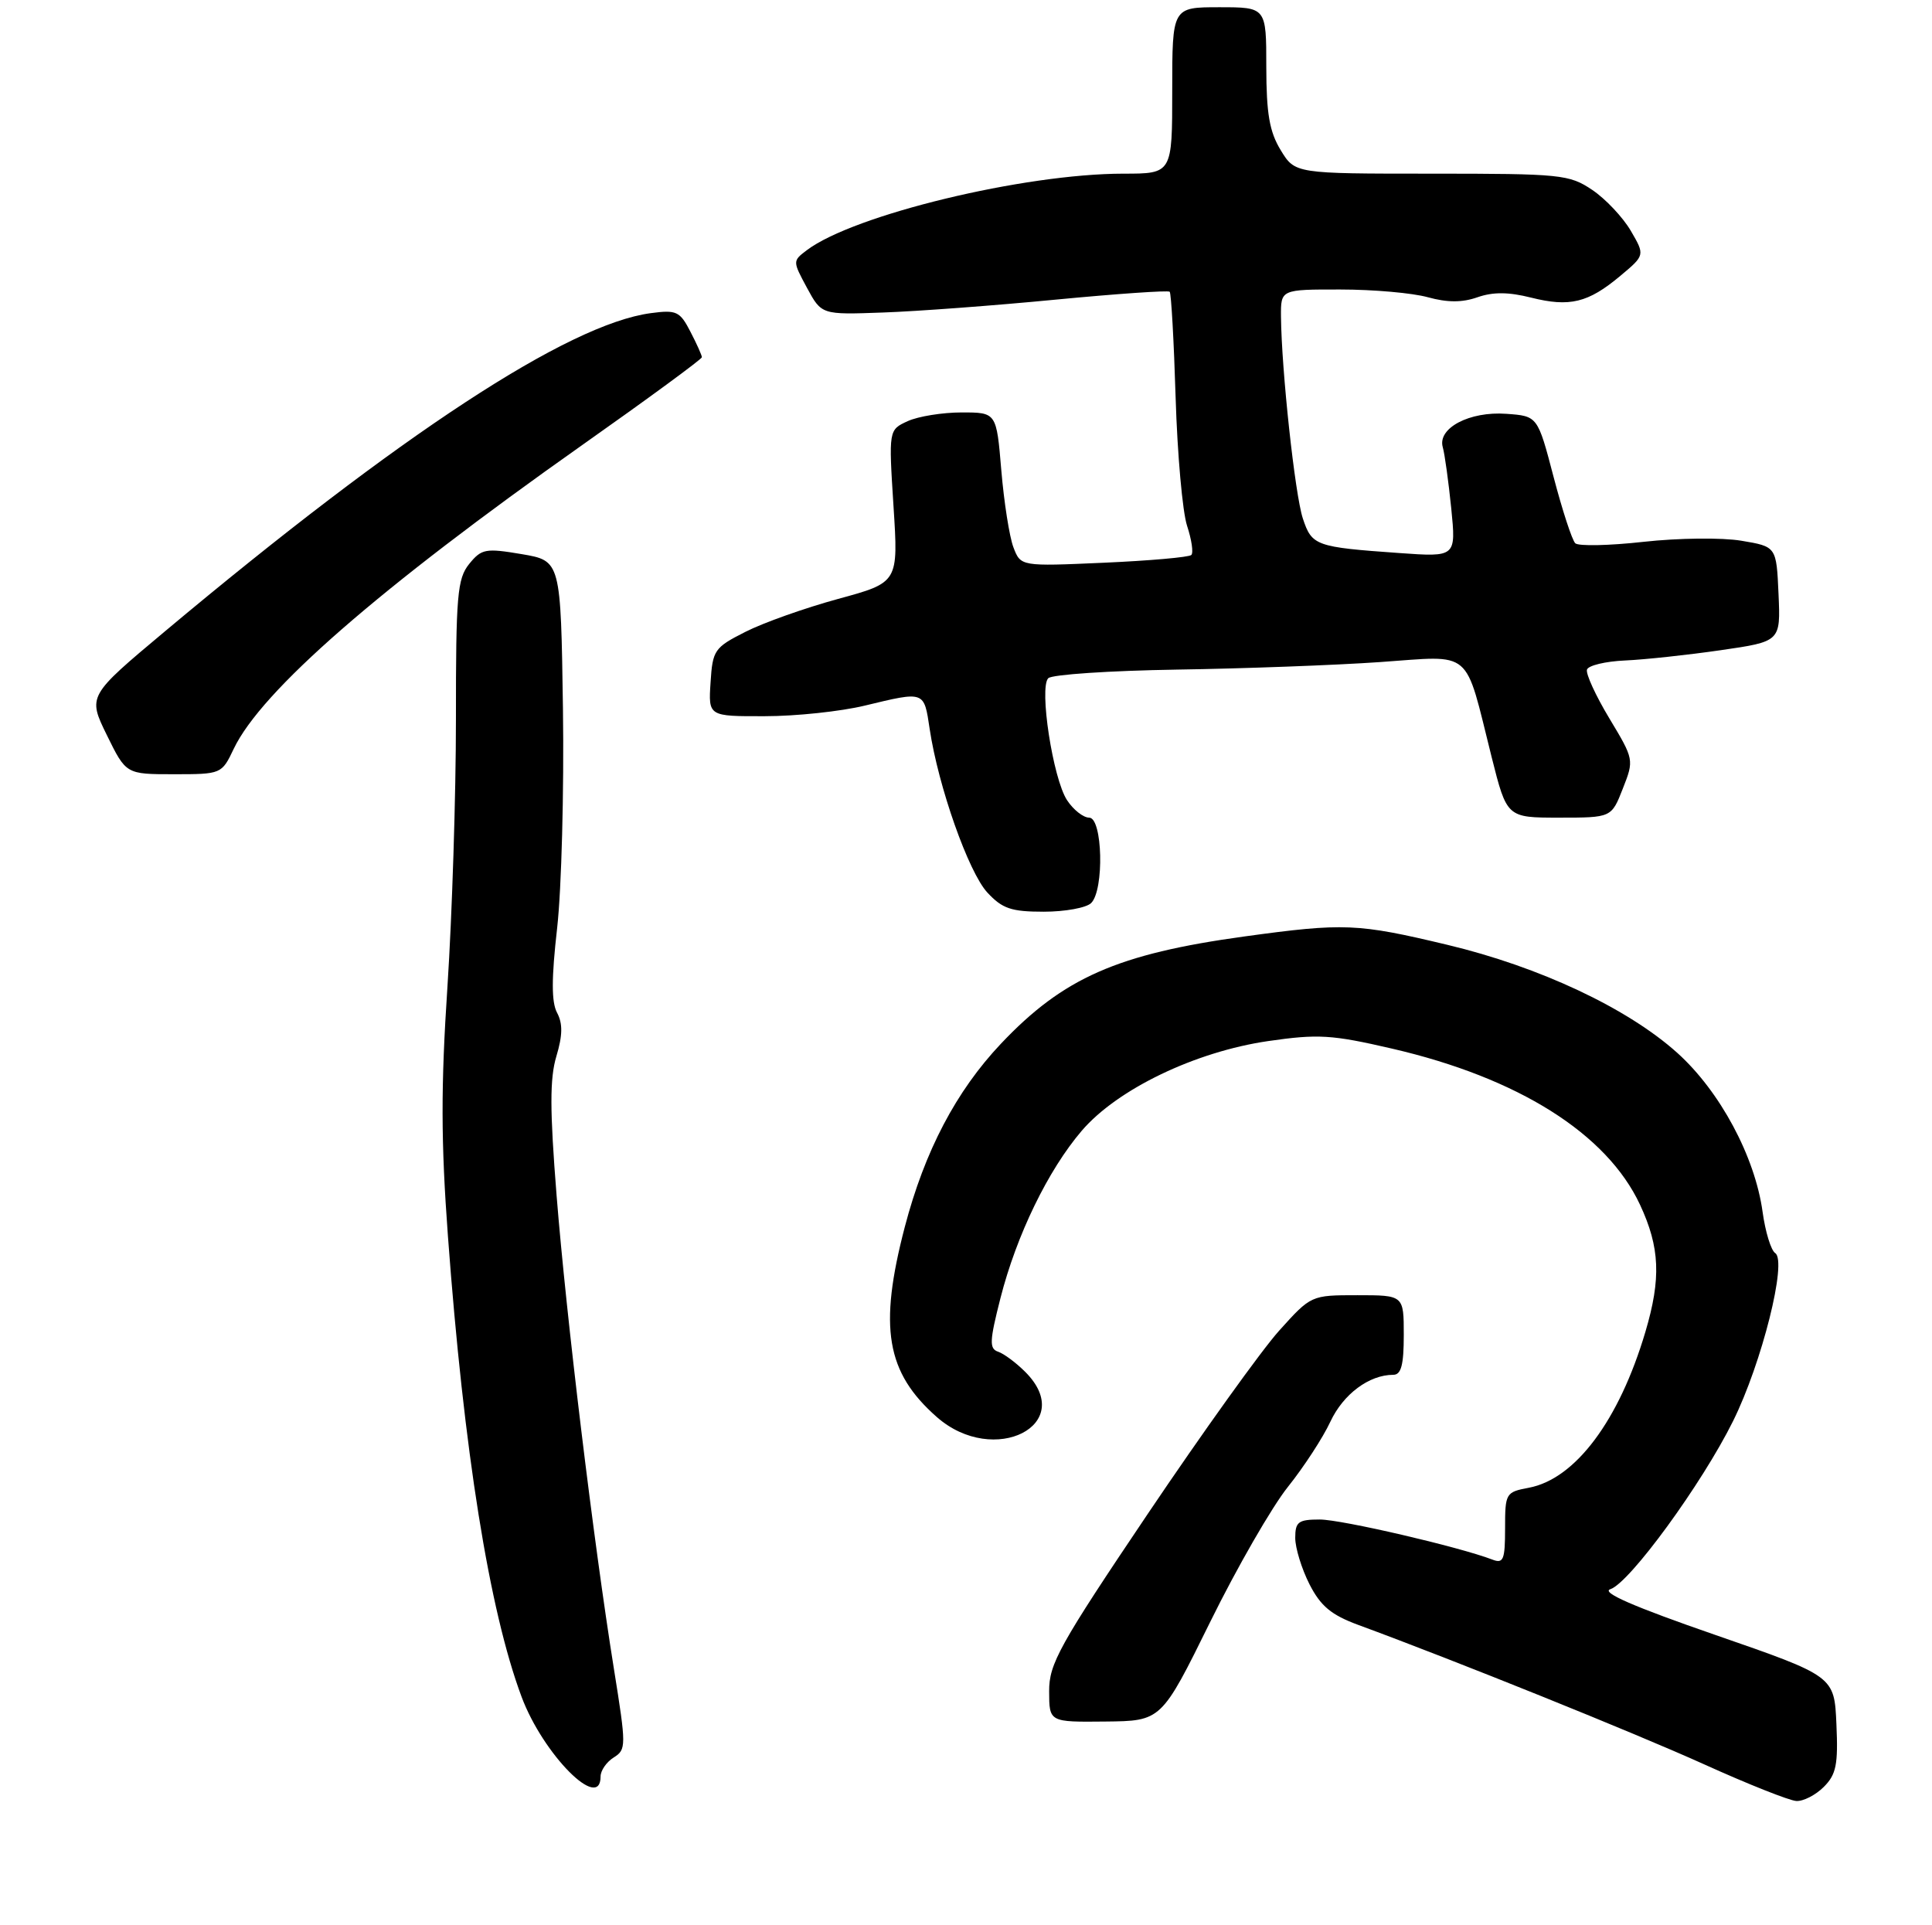 <?xml version="1.0" encoding="UTF-8" standalone="no"?>
<!DOCTYPE svg PUBLIC "-//W3C//DTD SVG 1.1//EN" "http://www.w3.org/Graphics/SVG/1.1/DTD/svg11.dtd" >
<svg xmlns="http://www.w3.org/2000/svg" xmlns:xlink="http://www.w3.org/1999/xlink" version="1.1" viewBox="0 0 267 266">
 <g >
 <path fill="currentColor"
d=" M 252.04 246.96 C 253.77 245.23 254.04 243.87 253.79 238.28 C 253.50 231.65 253.50 231.65 237.05 225.95 C 225.75 222.04 221.21 220.06 222.55 219.63 C 225.22 218.76 235.21 205.07 239.51 196.39 C 243.49 188.36 247.02 174.27 245.33 173.18 C 244.75 172.80 243.97 170.25 243.59 167.50 C 242.54 159.84 237.70 150.82 231.80 145.51 C 224.92 139.33 212.78 133.62 200.00 130.57 C 187.60 127.61 185.75 127.53 171.98 129.42 C 154.45 131.83 146.95 135.13 138.33 144.24 C 132.14 150.79 127.79 159.07 125.04 169.57 C 121.41 183.46 122.46 189.68 129.48 195.85 C 137.39 202.79 148.96 196.87 141.69 189.60 C 140.42 188.33 138.74 187.08 137.94 186.81 C 136.70 186.39 136.75 185.34 138.26 179.41 C 140.49 170.67 144.85 161.71 149.49 156.28 C 154.42 150.52 165.18 145.35 175.25 143.88 C 182.16 142.88 184.04 142.99 192.37 144.92 C 209.80 148.95 222.06 156.66 226.65 166.50 C 229.40 172.40 229.58 176.68 227.39 184.07 C 223.76 196.31 217.71 204.40 211.28 205.61 C 208.09 206.21 208.00 206.36 208.00 211.22 C 208.00 215.57 207.77 216.13 206.25 215.54 C 201.66 213.78 185.40 210.00 182.39 210.00 C 179.43 210.00 179.00 210.32 179.00 212.54 C 179.00 213.94 179.89 216.82 180.97 218.95 C 182.52 221.98 183.98 223.19 187.72 224.57 C 201.12 229.50 225.76 239.43 235.50 243.83 C 241.55 246.57 247.29 248.85 248.25 248.90 C 249.21 248.96 250.92 248.08 252.04 246.96 Z  M 83.00 245.51 C 83.00 244.69 83.82 243.51 84.81 242.89 C 86.56 241.79 86.56 241.35 84.84 230.63 C 82.03 213.12 78.25 181.93 76.92 165.22 C 75.98 153.39 75.97 149.05 76.89 145.98 C 77.76 143.08 77.78 141.46 76.99 139.97 C 76.20 138.50 76.20 135.24 77.00 128.22 C 77.60 122.87 77.96 109.28 77.80 98.00 C 77.50 77.50 77.50 77.50 72.09 76.58 C 67.10 75.74 66.55 75.84 64.84 77.94 C 63.20 79.98 63.00 82.25 63.01 99.36 C 63.01 109.89 62.48 126.51 61.84 136.30 C 60.92 150.17 60.94 157.79 61.90 170.80 C 64.10 200.57 67.61 222.54 72.08 234.50 C 75.05 242.46 83.00 250.47 83.00 245.51 Z  M 167.24 224.17 C 170.94 216.65 175.78 208.25 177.98 205.50 C 180.18 202.75 182.83 198.69 183.86 196.47 C 185.64 192.67 189.21 190.00 192.55 190.00 C 193.64 190.00 194.00 188.64 194.00 184.50 C 194.00 179.00 194.00 179.00 187.59 179.00 C 181.19 179.00 181.19 179.00 176.77 183.91 C 174.34 186.61 166.19 197.98 158.66 209.16 C 146.38 227.40 144.97 229.94 144.99 233.75 C 145.00 238.00 145.00 238.00 152.75 237.92 C 160.50 237.84 160.50 237.84 167.24 224.17 Z  M 150.80 124.80 C 152.62 122.98 152.38 113.00 150.52 113.00 C 149.71 113.00 148.33 111.91 147.46 110.58 C 145.51 107.60 143.58 95.02 144.87 93.73 C 145.38 93.22 153.37 92.69 162.65 92.54 C 171.92 92.40 184.55 91.93 190.72 91.50 C 203.69 90.60 202.34 89.45 206.14 104.62 C 208.25 113.00 208.25 113.00 215.47 113.00 C 222.70 113.00 222.70 113.00 224.27 108.99 C 225.84 105.01 225.82 104.95 222.41 99.28 C 220.52 96.14 219.13 93.11 219.32 92.54 C 219.50 91.97 221.87 91.40 224.58 91.28 C 227.29 91.16 233.23 90.52 237.79 89.86 C 246.08 88.66 246.08 88.66 245.79 82.10 C 245.50 75.54 245.50 75.54 240.65 74.73 C 237.97 74.28 231.94 74.35 227.15 74.88 C 222.39 75.41 218.14 75.50 217.70 75.08 C 217.26 74.65 215.91 70.52 214.70 65.90 C 212.50 57.50 212.50 57.50 208.17 57.19 C 203.08 56.82 198.63 59.17 199.39 61.81 C 199.66 62.74 200.18 66.54 200.56 70.25 C 201.23 76.99 201.23 76.99 193.37 76.43 C 181.81 75.61 181.30 75.43 180.05 71.65 C 178.96 68.35 177.10 51.13 177.03 43.75 C 177.00 40.00 177.00 40.00 185.25 40.01 C 189.79 40.01 195.22 40.49 197.33 41.08 C 200.03 41.82 202.06 41.83 204.19 41.08 C 206.34 40.33 208.49 40.35 211.59 41.13 C 216.93 42.47 219.48 41.85 223.92 38.13 C 227.34 35.27 227.34 35.27 225.37 31.89 C 224.28 30.03 221.89 27.49 220.05 26.25 C 216.87 24.11 215.76 24.00 197.84 24.00 C 178.97 24.00 178.97 24.00 176.99 20.75 C 175.44 18.21 175.01 15.71 175.00 9.25 C 175.00 1.00 175.00 1.00 168.50 1.00 C 162.00 1.00 162.00 1.00 162.00 12.50 C 162.00 24.00 162.00 24.00 155.25 24.00 C 141.48 24.01 117.99 29.69 111.51 34.57 C 109.53 36.07 109.53 36.08 111.53 39.79 C 113.54 43.50 113.54 43.50 122.02 43.19 C 126.68 43.03 137.42 42.23 145.89 41.41 C 154.35 40.60 161.44 40.11 161.65 40.32 C 161.86 40.53 162.23 47.11 162.47 54.94 C 162.71 62.77 163.42 70.74 164.05 72.66 C 164.68 74.57 164.95 76.39 164.64 76.70 C 164.33 77.01 158.89 77.49 152.56 77.77 C 141.06 78.28 141.06 78.28 140.05 75.63 C 139.50 74.18 138.75 69.39 138.38 65.00 C 137.71 57.00 137.71 57.00 132.90 57.00 C 130.26 57.00 126.90 57.54 125.45 58.20 C 122.81 59.41 122.81 59.41 123.48 69.95 C 124.16 80.50 124.16 80.50 115.83 82.77 C 111.25 84.02 105.47 86.07 103.00 87.33 C 98.73 89.49 98.48 89.85 98.20 94.30 C 97.89 99.00 97.89 99.00 105.70 98.98 C 109.99 98.98 116.20 98.32 119.50 97.52 C 127.84 95.51 127.69 95.46 128.48 100.75 C 129.67 108.70 133.85 120.54 136.45 123.35 C 138.52 125.58 139.75 126.00 144.25 126.00 C 147.19 126.00 150.14 125.46 150.80 124.80 Z  M 32.30 103.49 C 36.12 95.49 52.29 81.39 80.40 61.55 C 89.53 55.11 97.00 49.63 97.00 49.37 C 97.00 49.11 96.29 47.52 95.41 45.83 C 93.96 43.02 93.49 42.80 89.92 43.28 C 78.50 44.82 55.37 59.97 22.81 87.24 C 12.12 96.19 12.12 96.19 14.77 101.60 C 17.42 107.00 17.42 107.00 24.02 107.00 C 30.59 107.00 30.64 106.98 32.30 103.49 Z "/>
</g>
</svg>